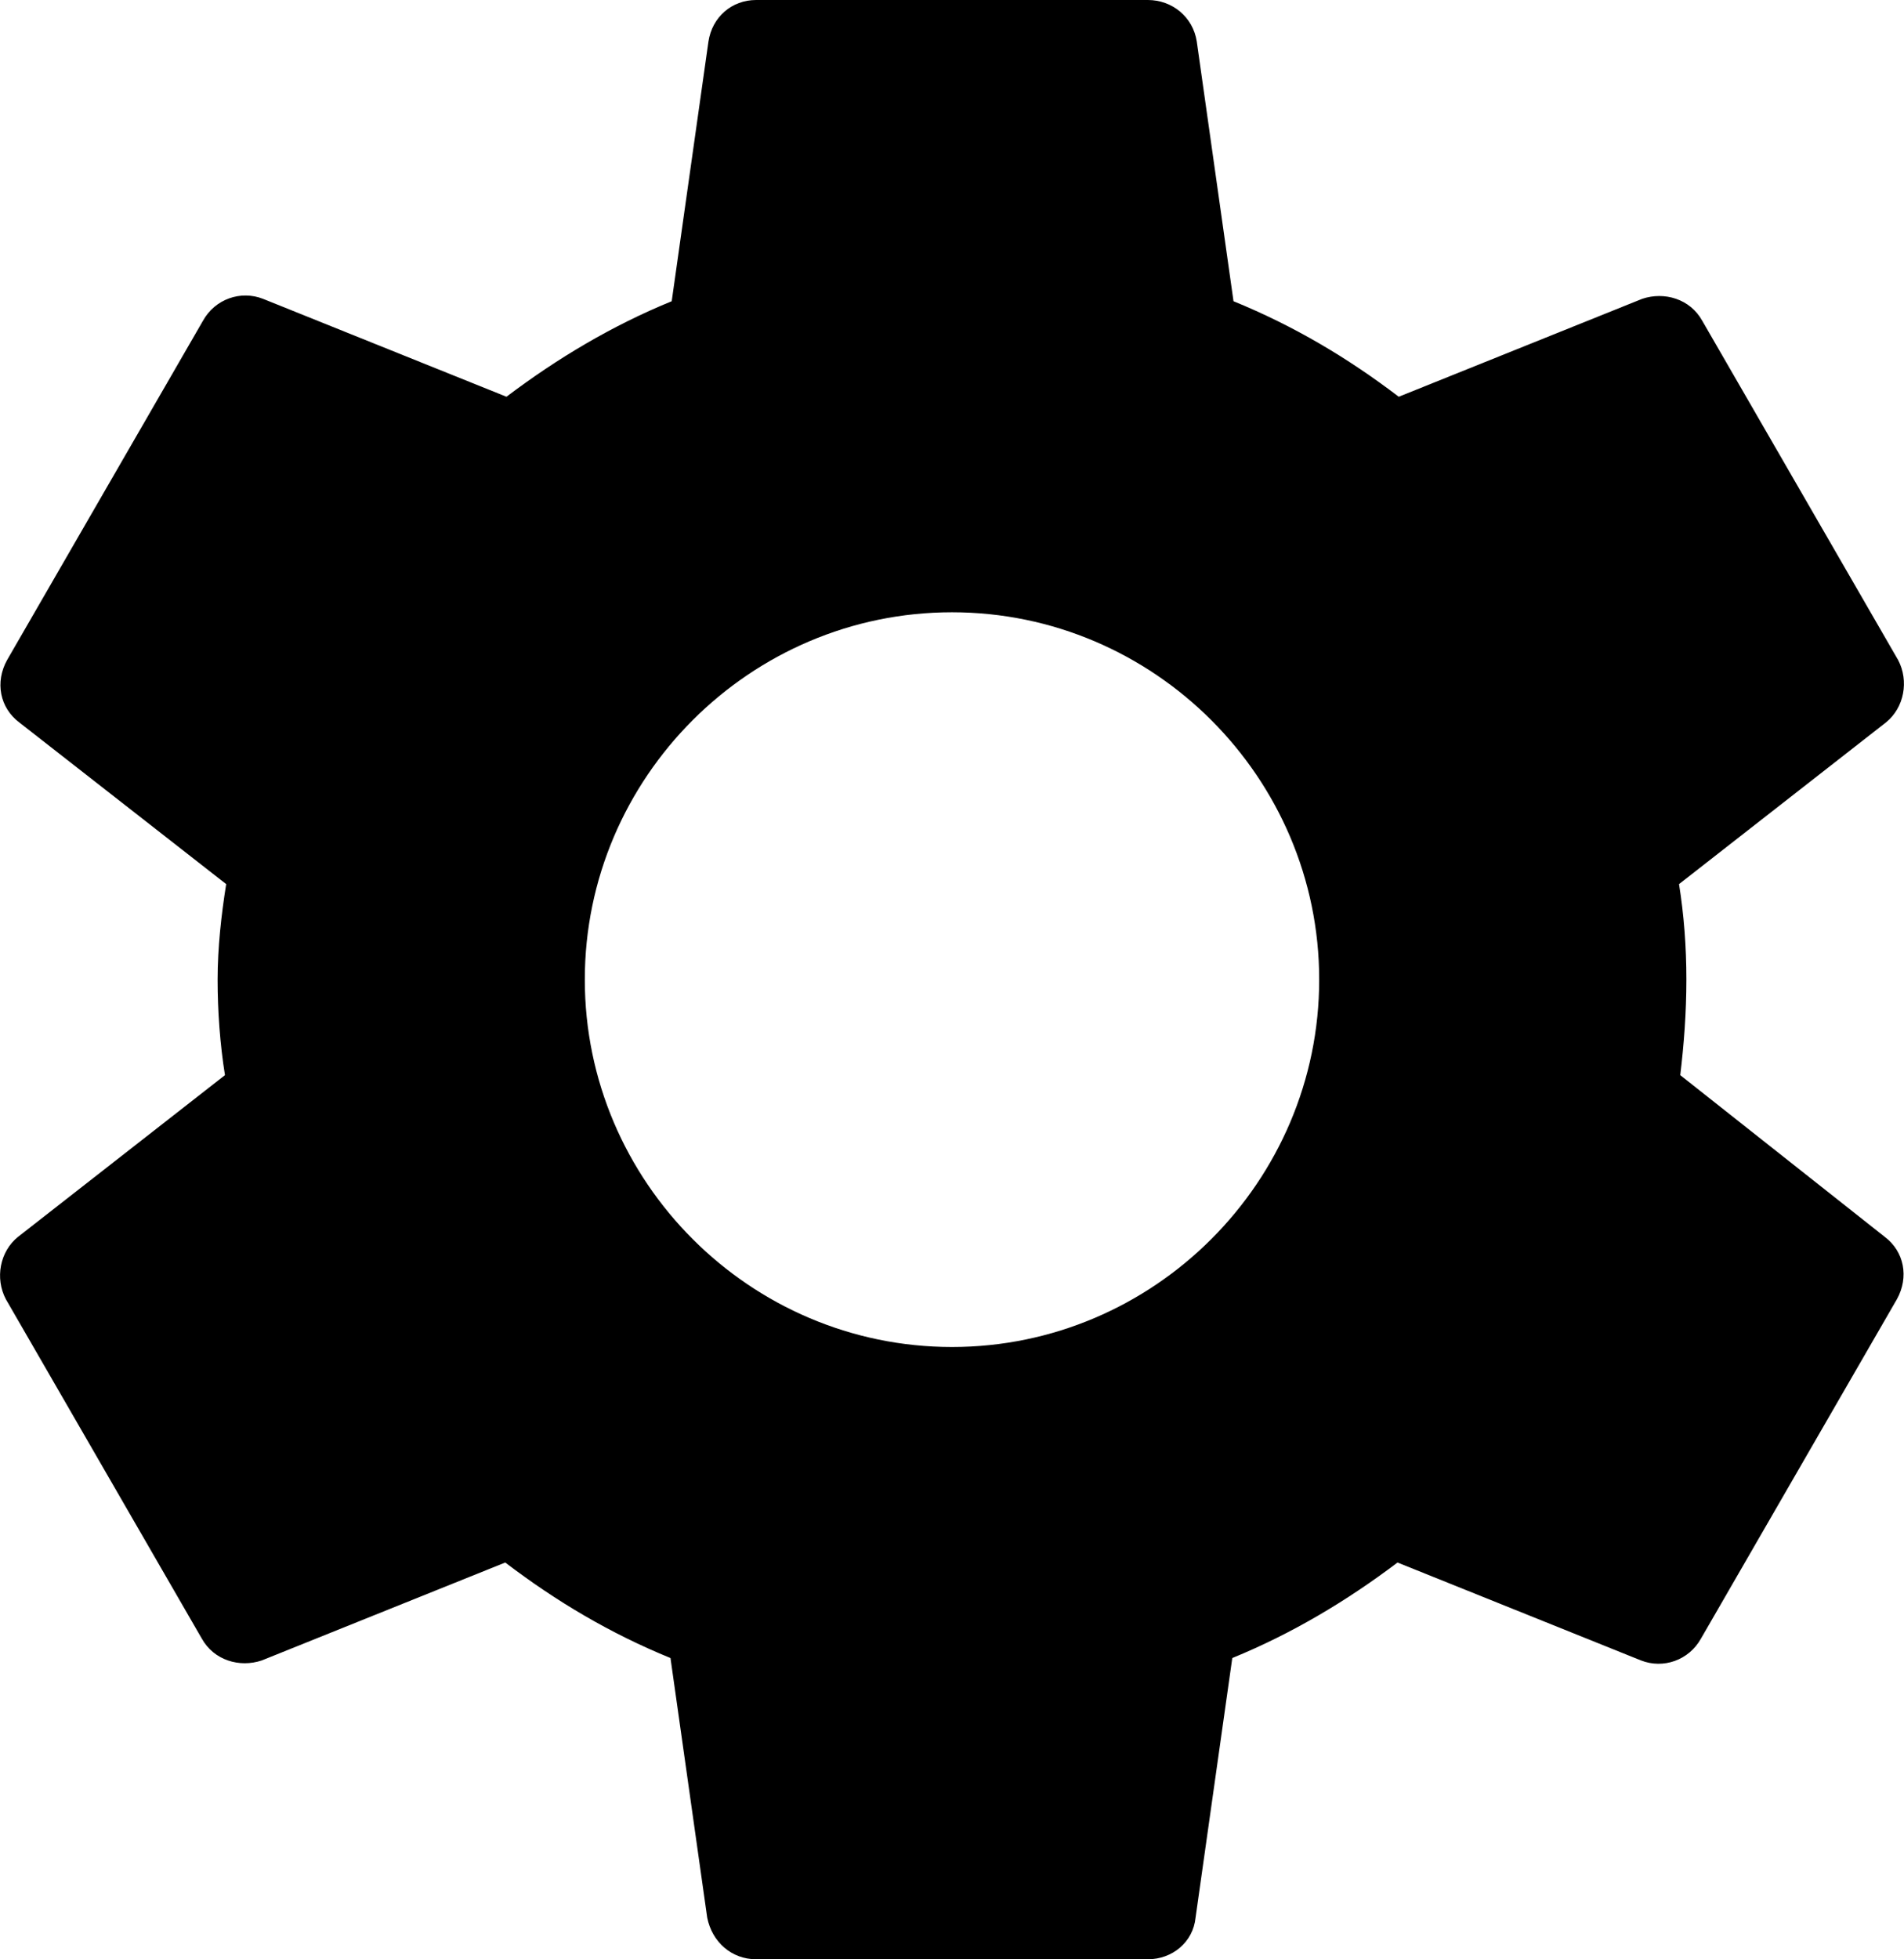 <?xml version="1.0" encoding="UTF-8"?>
<svg width="7.778" height="8" fill="none" version="1.1" viewBox="0 0 7.778 8" xmlns="http://www.w3.org/2000/svg">
 <path d="m6.864 4.39c0.015-0.125 0.025-0.255 0.025-0.39s-0.01-0.265-0.03-0.39l0.845-0.66c0.075-0.06 0.095-0.17 0.05-0.255l-0.8-1.385c-0.05-0.09-0.155-0.12-0.245-0.09l-0.995 0.4c-0.21-0.16-0.43-0.29-0.675-0.39l-0.15-1.06c-0.015-0.1-0.1-0.17-0.2-0.17h-1.6c-0.1 0-0.18 0.07-0.195 0.17l-0.15 1.06c-0.245 0.1-0.47 0.235-0.675 0.39l-0.995-0.4c-0.09-0.035-0.195 0-0.245 0.09l-0.8 1.385c-0.05 0.09-0.03 0.195 0.05 0.255l0.845 0.66c-0.02 0.125-0.035 0.26-0.035 0.39s0.01 0.265 0.03 0.39l-0.845 0.66c-0.075 0.06-0.095 0.17-0.05 0.255l0.8 1.385c0.05 0.09 0.155 0.12 0.245 0.09l0.995-0.4c0.21 0.16 0.43 0.29 0.675 0.39l0.15 1.06c0.02 0.1 0.1 0.17 0.2 0.17h1.6c0.1 0 0.185-0.07 0.195-0.17l0.15-1.06c0.245-0.1 0.47-0.235 0.675-0.39l0.995 0.4c0.09 0.035 0.195 0 0.245-0.09l0.8-1.385c0.05-0.09 0.03-0.195-0.05-0.255zm-2.975 1.11c-0.825 0-1.5-0.675-1.5-1.5s0.675-1.5 1.5-1.5 1.5 0.675 1.5 1.5-0.675 1.5-1.5 1.5z" fill="#000"/>
</svg>
